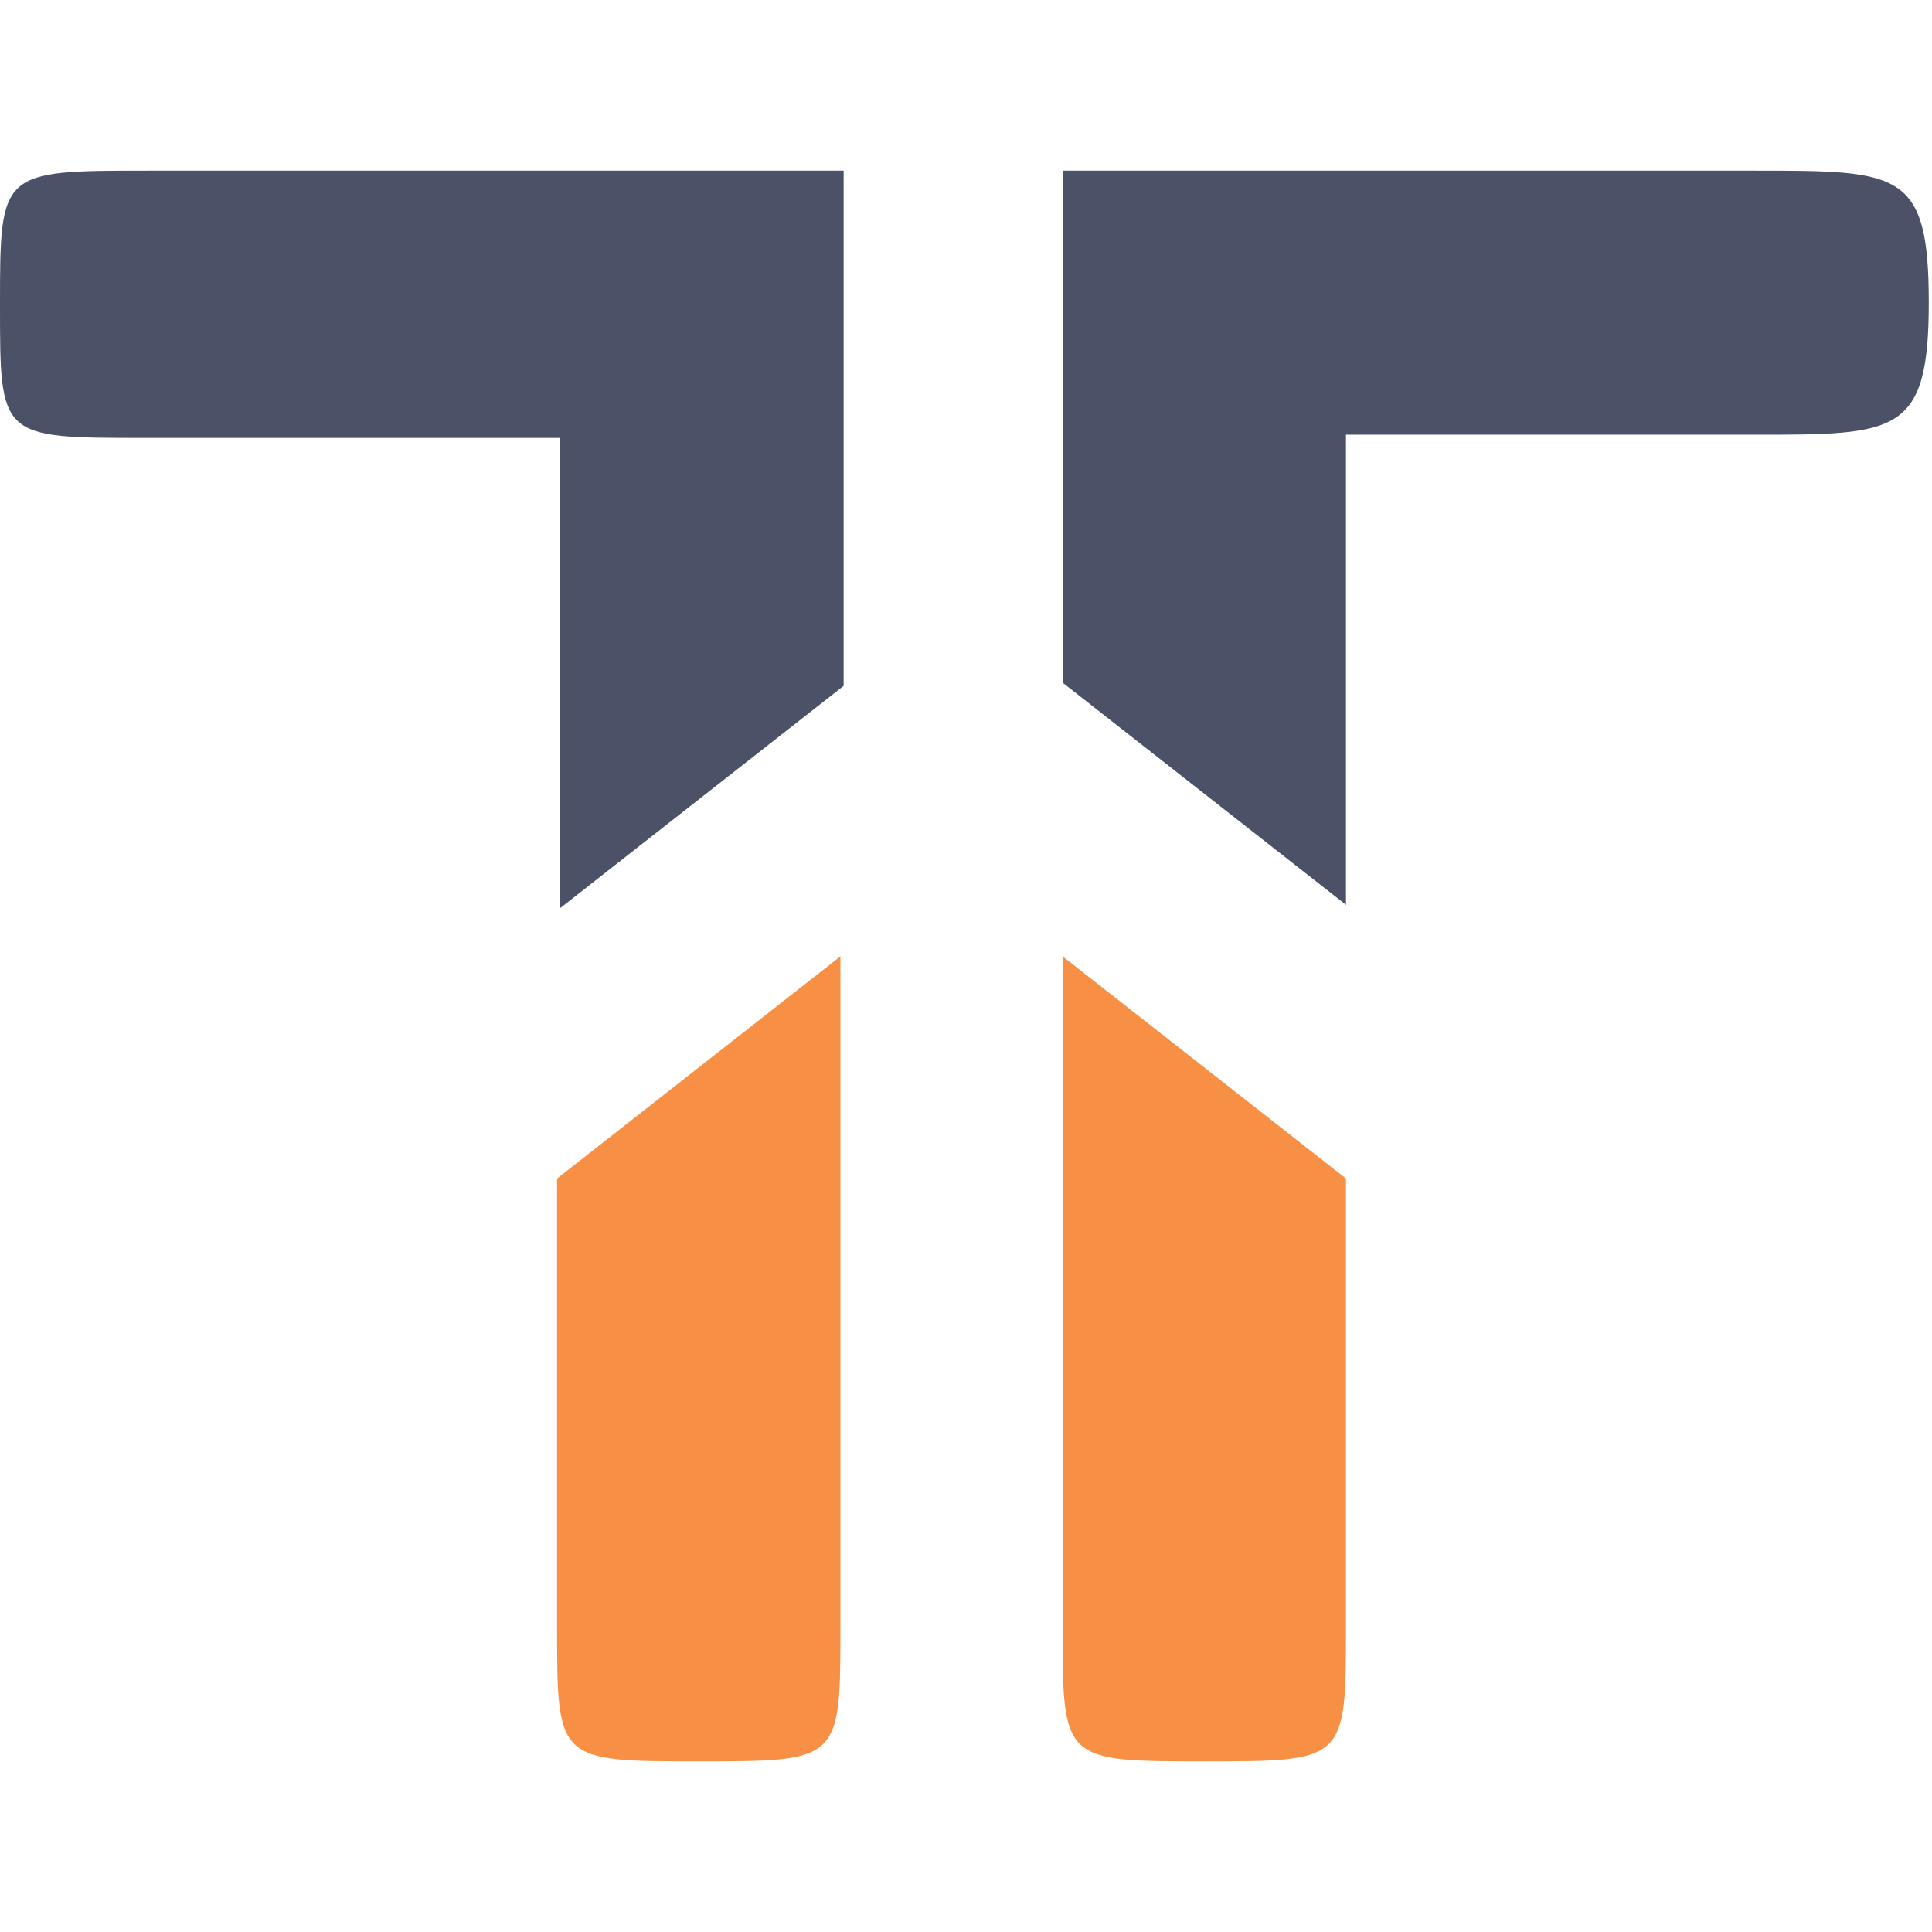 <?xml version="1.0" encoding="utf-8"?>
<!-- Generator: Adobe Illustrator 21.0.0, SVG Export Plug-In . SVG Version: 6.00 Build 0)  -->
<svg version="1.1" id="Layer_1" xmlns="http://www.w3.org/2000/svg" xmlns:xlink="http://www.w3.org/1999/xlink" x="0px" y="0px"
	 viewBox="0 0 60 60" style="enable-background:new 0 0 60 60;" xml:space="preserve">
<style type="text/css">
	.st0{fill:#4B5268;}
	.st1{fill:#F79044;}
</style>
<g>
	<path class="st0" d="M26.1,5.3H4.6C0,5.3,0,5.3,0,9.5c0,4.1,0,4.1,4.5,4.1h12.9v14.6l8.8-6.9V5.3z"/>
	<path class="st1" d="M17.3,50.5c0,4.2,0,4.2,4.4,4.2s4.4,0,4.4-4.2V29.7l-8.8,6.9V50.5z"/>
	<path class="st0" d="M33,5.3h21.5c4.5,0,5.4,0,5.4,4.1s-1,4.1-5.4,4.1H41.8v14.6L33,21.2V5.3z"/>
	<path class="st1" d="M41.8,50.5c0,4.2,0,4.2-4.4,4.2s-4.4,0-4.4-4.2V29.7l8.8,6.9C41.8,36.6,41.8,50.5,41.8,50.5z"/>
</g>
</svg>
